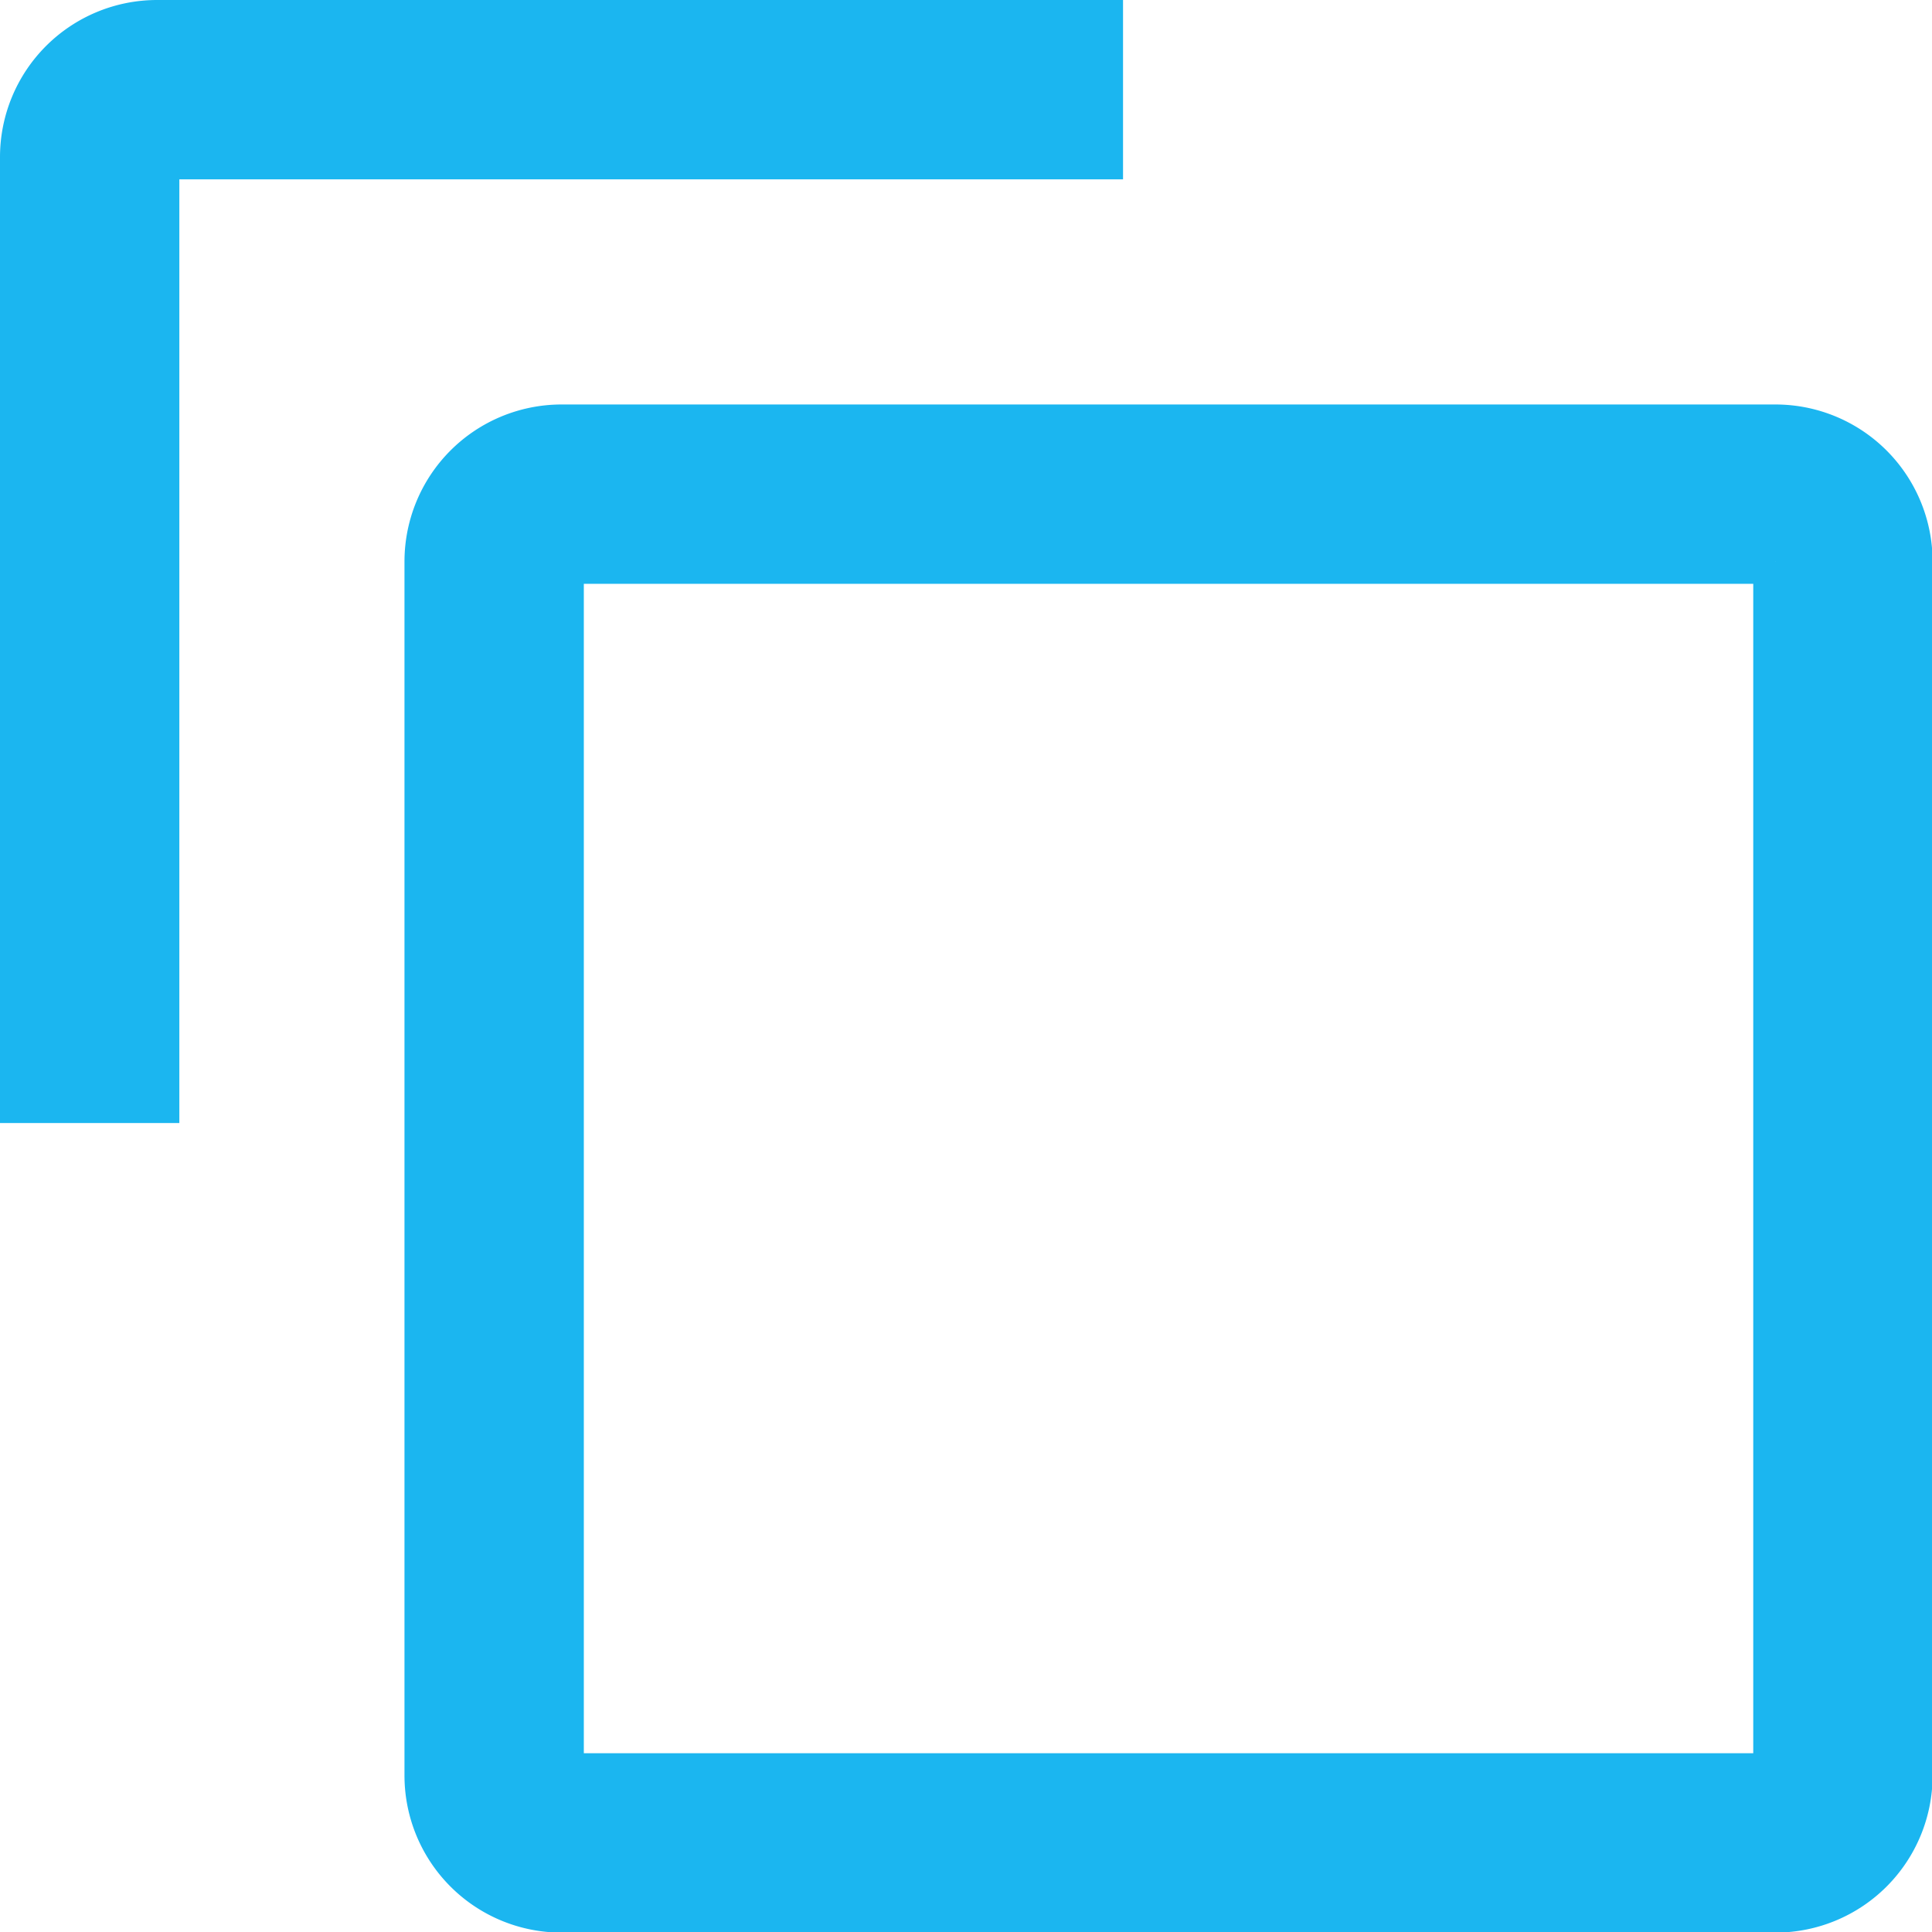 <svg xmlns="http://www.w3.org/2000/svg" width="13.035" height="13.035" viewBox="0 0 13.035 13.035"><g transform="translate(-2.1 -2.1)"><path d="M18.1,9.91V18.1H9.91V9.91H18.1m0-.91H9.91A.91.91,0,0,0,9,9.91V18.1a.91.91,0,0,0,.91.91H18.1a.91.91,0,0,0,.91-.91V9.91A.91.91,0,0,0,18.1,9Z" transform="translate(-4.021 -4.021)" fill="#1bb6f0" stroke="#1bb6f0" stroke-width="0.3"/><path d="M3.16,9.527H2.25V3.16a.91.91,0,0,1,.91-.91H9.527v.91H3.16Z" transform="translate(0 0)" fill="#1bb6f0" stroke="#1bb6f0" stroke-width="0.3"/></g></svg>